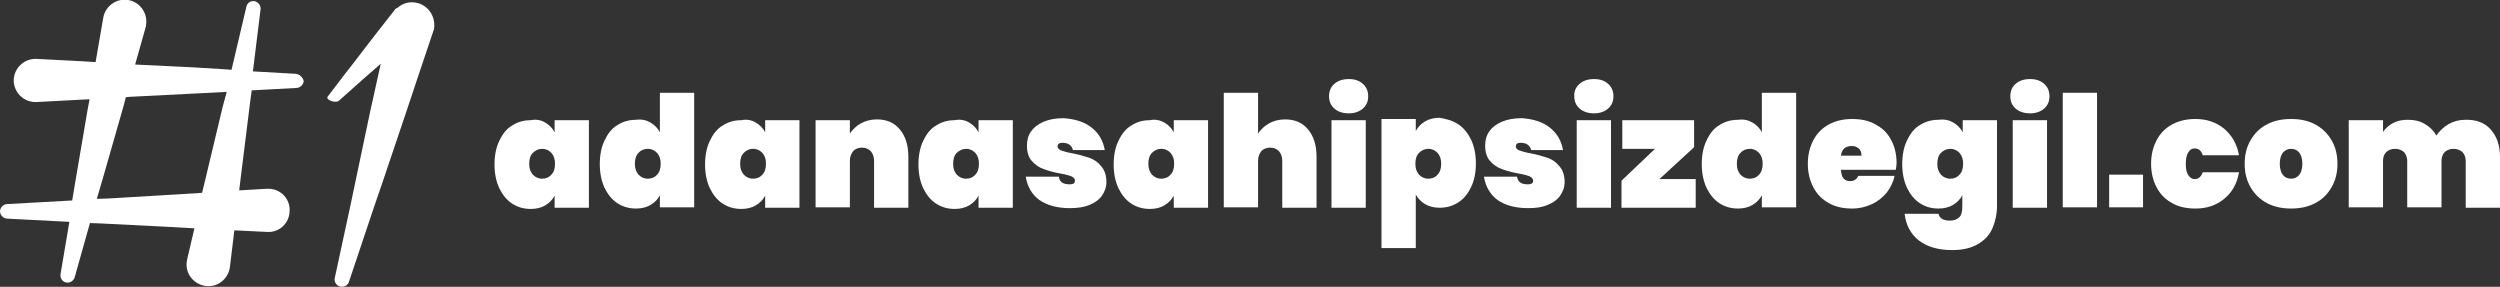 <?xml version="1.0" encoding="utf-8"?>
<!-- Generator: Adobe Illustrator 24.0.1, SVG Export Plug-In . SVG Version: 6.00 Build 0)  -->
<svg version="1.1" id="katman_1" xmlns="http://www.w3.org/2000/svg" xmlns:xlink="http://www.w3.org/1999/xlink" x="0px" y="0px"
	 viewBox="0 0 619.8 71.1" style="enable-background:new 0 0 619.8 71.1;" xml:space="preserve">
<rect x="0" y="0" width="619.8" height="71.1" fill="#333333" stroke="none"/>
<style type="text/css">
	.st0{fill:#FFFFFF;}
</style>
<g>
	<g>
		<path class="st0" d="M135.2,30.4c1,0.6,1.8,1.4,2.3,2.4v-3h8.5v21.7h-8.5v-3c-0.5,1-1.3,1.8-2.3,2.4c-1,0.6-2.2,0.9-3.6,0.9
			c-1.7,0-3.2-0.4-4.6-1.3c-1.4-0.9-2.4-2.2-3.2-3.8c-0.8-1.7-1.2-3.7-1.2-5.9c0-2.3,0.4-4.3,1.2-5.9c0.8-1.7,1.8-3,3.2-3.8
			c1.4-0.9,2.9-1.3,4.6-1.3C133,29.5,134.2,29.8,135.2,30.4z M132.1,37.9c-0.6,0.6-0.9,1.5-0.9,2.7c0,1.2,0.3,2,0.9,2.7
			c0.6,0.6,1.3,1,2.3,1c0.9,0,1.7-0.3,2.3-1c0.6-0.6,0.9-1.5,0.9-2.7c0-1.2-0.3-2-0.9-2.7c-0.6-0.6-1.3-1-2.3-1
			C133.5,36.9,132.7,37.3,132.1,37.9z"/>
		<path class="st0" d="M161.3,30.4c1,0.6,1.8,1.4,2.3,2.4V23h8.5v28.4h-8.5v-3c-0.5,1-1.3,1.8-2.3,2.4c-1,0.6-2.2,0.9-3.6,0.9
			c-1.7,0-3.2-0.4-4.6-1.3c-1.4-0.9-2.4-2.2-3.2-3.8c-0.8-1.7-1.2-3.7-1.2-5.9c0-2.3,0.4-4.3,1.2-5.9c0.8-1.7,1.8-3,3.2-3.8
			c1.4-0.9,2.9-1.3,4.6-1.3C159.1,29.5,160.3,29.8,161.3,30.4z M158.3,37.9c-0.6,0.6-0.9,1.5-0.9,2.7c0,1.2,0.3,2,0.9,2.7
			c0.6,0.6,1.3,1,2.3,1c0.9,0,1.7-0.3,2.3-1c0.6-0.6,0.9-1.5,0.9-2.7c0-1.2-0.3-2-0.9-2.7c-0.6-0.6-1.3-1-2.3-1
			C159.6,36.9,158.8,37.3,158.3,37.9z"/>
		<path class="st0" d="M187.4,30.4c1,0.6,1.8,1.4,2.3,2.4v-3h8.5v21.7h-8.5v-3c-0.5,1-1.3,1.8-2.3,2.4c-1,0.6-2.2,0.9-3.6,0.9
			c-1.7,0-3.2-0.4-4.6-1.3c-1.4-0.9-2.4-2.2-3.2-3.8c-0.8-1.7-1.2-3.7-1.2-5.9c0-2.3,0.4-4.3,1.2-5.9c0.8-1.7,1.8-3,3.2-3.8
			c1.4-0.9,2.9-1.3,4.6-1.3C185.2,29.5,186.4,29.8,187.4,30.4z M184.4,37.9c-0.6,0.6-0.9,1.5-0.9,2.7c0,1.2,0.3,2,0.9,2.7
			c0.6,0.6,1.3,1,2.3,1c0.9,0,1.7-0.3,2.3-1c0.6-0.6,0.9-1.5,0.9-2.7c0-1.2-0.3-2-0.9-2.7c-0.6-0.6-1.3-1-2.3-1
			C185.7,36.9,185,37.3,184.4,37.9z"/>
		<path class="st0" d="M223.1,32.1c1.4,1.7,2.1,3.9,2.1,6.8v12.6h-8.5V39.9c0-1-0.3-1.8-0.8-2.4c-0.6-0.6-1.3-0.9-2.2-0.9
			c-0.9,0-1.7,0.3-2.2,0.9c-0.5,0.6-0.8,1.4-0.8,2.4v11.5h-8.5V29.8h8.5v3.3c0.7-1,1.6-1.9,2.7-2.5c1.1-0.6,2.4-1,4-1
			C219.8,29.6,221.7,30.4,223.1,32.1z"/>
		<path class="st0" d="M240.3,30.4c1,0.6,1.8,1.4,2.3,2.4v-3h8.5v21.7h-8.5v-3c-0.5,1-1.3,1.8-2.3,2.4c-1,0.6-2.2,0.9-3.6,0.9
			c-1.7,0-3.2-0.4-4.6-1.3c-1.4-0.9-2.4-2.2-3.2-3.8c-0.8-1.7-1.2-3.7-1.2-5.9c0-2.3,0.4-4.3,1.2-5.9c0.8-1.7,1.8-3,3.2-3.8
			c1.4-0.9,2.9-1.3,4.6-1.3C238.1,29.5,239.3,29.8,240.3,30.4z M237.2,37.9c-0.6,0.6-0.9,1.5-0.9,2.7c0,1.2,0.3,2,0.9,2.7
			c0.6,0.6,1.3,1,2.3,1c0.9,0,1.7-0.3,2.3-1c0.6-0.6,0.9-1.5,0.9-2.7c0-1.2-0.3-2-0.9-2.7c-0.6-0.6-1.3-1-2.3-1
			C238.6,36.9,237.8,37.3,237.2,37.9z"/>
		<path class="st0" d="M270.6,31.6c1.8,1.4,2.9,3.3,3.3,5.6h-7.9c-0.3-1.2-1.2-1.8-2.6-1.8c-0.8,0-1.2,0.3-1.2,0.9
			c0,0.4,0.3,0.8,0.9,1c0.6,0.2,1.5,0.5,2.7,0.7c1.6,0.3,3,0.7,4.2,1.1c1.2,0.4,2.2,1.1,3,2.1c0.8,0.9,1.3,2.2,1.3,3.9
			c0,1.3-0.4,2.4-1.1,3.4c-0.7,1-1.8,1.8-3.1,2.3c-1.4,0.6-3,0.8-4.9,0.8c-3.1,0-5.6-0.7-7.5-2c-1.8-1.3-3-3.3-3.4-5.8h8.2
			c0.2,1.3,1,1.9,2.7,1.9c0.9,0,1.3-0.3,1.3-0.9c0-0.5-0.3-0.8-0.9-1.1c-0.6-0.2-1.5-0.5-2.8-0.7c-1.7-0.3-3-0.7-4.1-1.1
			c-1.1-0.4-2-1-2.9-2c-0.8-0.9-1.2-2.2-1.2-3.8c0-1.3,0.3-2.5,1-3.5c0.7-1,1.7-1.8,3.1-2.4c1.4-0.6,3-0.9,5-0.9
			C266.5,29.5,268.8,30.2,270.6,31.6z"/>
		<path class="st0" d="M288.7,30.4c1,0.6,1.8,1.4,2.3,2.4v-3h8.5v21.7H291v-3c-0.5,1-1.3,1.8-2.3,2.4c-1,0.6-2.2,0.9-3.6,0.9
			c-1.7,0-3.2-0.4-4.6-1.3c-1.4-0.9-2.4-2.2-3.2-3.8c-0.8-1.7-1.2-3.7-1.2-5.9c0-2.3,0.4-4.3,1.2-5.9c0.8-1.7,1.8-3,3.2-3.8
			c1.4-0.9,2.9-1.3,4.6-1.3C286.4,29.5,287.6,29.8,288.7,30.4z M285.6,37.9c-0.6,0.6-0.9,1.5-0.9,2.7c0,1.2,0.3,2,0.9,2.7
			c0.6,0.6,1.3,1,2.3,1c0.9,0,1.7-0.3,2.3-1c0.6-0.6,0.9-1.5,0.9-2.7c0-1.2-0.3-2-0.9-2.7c-0.6-0.6-1.3-1-2.3-1
			C286.9,36.9,286.2,37.3,285.6,37.9z"/>
		<path class="st0" d="M324.3,32.1c1.4,1.7,2.1,3.9,2.1,6.8v12.6h-8.5V39.9c0-1-0.3-1.8-0.8-2.4c-0.6-0.6-1.3-0.9-2.2-0.9
			c-0.9,0-1.7,0.3-2.2,0.9c-0.5,0.6-0.8,1.4-0.8,2.4v11.5h-8.5V23h8.5v10.1c0.7-1,1.6-1.9,2.7-2.5c1.1-0.6,2.4-1,4-1
			C321,29.6,322.9,30.4,324.3,32.1z"/>
		<path class="st0" d="M330.8,20.8c0.9-0.8,2.1-1.2,3.6-1.2c1.5,0,2.6,0.4,3.5,1.2c0.9,0.8,1.3,1.8,1.3,3.1c0,1.2-0.4,2.2-1.3,3
			c-0.9,0.8-2.1,1.2-3.5,1.2c-1.5,0-2.7-0.4-3.6-1.2c-0.9-0.8-1.3-1.8-1.3-3C329.5,22.6,329.9,21.6,330.8,20.8z M338.6,29.8v21.7
			h-8.5V29.8H338.6z"/>
		<path class="st0" d="M361.5,30.8c1.4,0.9,2.4,2.2,3.2,3.8c0.8,1.7,1.2,3.7,1.2,5.9c0,2.3-0.4,4.3-1.2,5.9c-0.8,1.7-1.9,3-3.2,3.8
			c-1.4,0.9-2.9,1.3-4.6,1.3c-1.4,0-2.6-0.3-3.6-0.9c-1-0.6-1.8-1.4-2.3-2.4v13.3h-8.5v-32h8.5v3c0.5-1,1.3-1.8,2.3-2.4
			c1-0.6,2.2-0.9,3.6-0.9C358.6,29.5,360.2,29.9,361.5,30.8z M351.8,37.9c-0.6,0.6-0.9,1.5-0.9,2.7c0,1.2,0.3,2,0.9,2.7
			c0.6,0.6,1.3,1,2.3,1c0.9,0,1.7-0.3,2.3-1c0.6-0.6,0.9-1.5,0.9-2.7c0-1.2-0.3-2-0.9-2.7c-0.6-0.6-1.3-1-2.3-1
			C353.2,36.9,352.4,37.3,351.8,37.9z"/>
		<path class="st0" d="M384.2,31.6c1.8,1.4,2.9,3.3,3.3,5.6h-7.9c-0.3-1.2-1.2-1.8-2.6-1.8c-0.8,0-1.2,0.3-1.2,0.9
			c0,0.4,0.3,0.8,0.9,1c0.6,0.2,1.5,0.5,2.7,0.7c1.6,0.3,3,0.7,4.2,1.1c1.2,0.4,2.2,1.1,3,2.1c0.8,0.9,1.3,2.2,1.3,3.9
			c0,1.3-0.4,2.4-1.1,3.4c-0.7,1-1.8,1.8-3.1,2.3c-1.4,0.6-3,0.8-4.9,0.8c-3.1,0-5.6-0.7-7.5-2c-1.8-1.3-3-3.3-3.4-5.8h8.2
			c0.2,1.3,1,1.9,2.7,1.9c0.9,0,1.3-0.3,1.3-0.9c0-0.5-0.3-0.8-0.9-1.1c-0.6-0.2-1.5-0.5-2.8-0.7c-1.7-0.3-3-0.7-4.1-1.1
			c-1.1-0.4-2-1-2.9-2c-0.8-0.9-1.2-2.2-1.2-3.8c0-1.3,0.3-2.5,1-3.5c0.7-1,1.7-1.8,3.1-2.4c1.4-0.6,3-0.9,5-0.9
			C380.1,29.5,382.4,30.2,384.2,31.6z"/>
		<path class="st0" d="M391.6,20.8c0.9-0.8,2.1-1.2,3.6-1.2c1.5,0,2.6,0.4,3.5,1.2c0.9,0.8,1.3,1.8,1.3,3.1c0,1.2-0.4,2.2-1.3,3
			c-0.9,0.8-2.1,1.2-3.5,1.2c-1.5,0-2.7-0.4-3.6-1.2c-0.9-0.8-1.3-1.8-1.3-3C390.2,22.6,390.7,21.6,391.6,20.8z M399.4,29.8v21.7
			h-8.5V29.8H399.4z"/>
		<path class="st0" d="M411.4,44.4h9v7.1H402v-6.7l8.3-7.9h-8.1v-7.1H420v6.7L411.4,44.4z"/>
		<path class="st0" d="M434.5,30.4c1,0.6,1.8,1.4,2.3,2.4V23h8.5v28.4h-8.5v-3c-0.5,1-1.3,1.8-2.3,2.4c-1,0.6-2.2,0.9-3.6,0.9
			c-1.7,0-3.2-0.4-4.6-1.3c-1.4-0.9-2.4-2.2-3.2-3.8c-0.8-1.7-1.2-3.7-1.2-5.9c0-2.3,0.4-4.3,1.2-5.9c0.8-1.7,1.8-3,3.2-3.8
			c1.4-0.9,2.9-1.3,4.6-1.3C432.3,29.5,433.5,29.8,434.5,30.4z M431.5,37.9c-0.6,0.6-0.9,1.5-0.9,2.7c0,1.2,0.3,2,0.9,2.7
			c0.6,0.6,1.3,1,2.3,1c0.9,0,1.7-0.3,2.3-1c0.6-0.6,0.9-1.5,0.9-2.7c0-1.2-0.3-2-0.9-2.7c-0.6-0.6-1.3-1-2.3-1
			C432.8,36.9,432,37.3,431.5,37.9z"/>
		<path class="st0" d="M470,42.1h-13.6c0.1,1.1,0.3,1.8,0.7,2.2c0.4,0.4,0.9,0.6,1.6,0.6c0.9,0,1.6-0.4,2-1.3h9
			c-0.3,1.5-1,2.9-1.9,4.1c-1,1.2-2.2,2.2-3.7,2.9c-1.5,0.7-3.1,1.1-4.9,1.1c-2.2,0-4.1-0.4-5.7-1.3c-1.7-0.9-3-2.2-3.9-3.9
			c-0.9-1.7-1.4-3.6-1.4-5.9c0-2.3,0.5-4.2,1.4-5.9c0.9-1.7,2.2-3,3.9-3.9c1.7-0.9,3.6-1.3,5.7-1.3c2.2,0,4.1,0.4,5.7,1.3
			c1.7,0.9,3,2.1,3.9,3.8c0.9,1.6,1.4,3.6,1.4,5.8C470.2,40.9,470.1,41.5,470,42.1z M461.5,38.6c0-0.8-0.2-1.4-0.7-1.8
			c-0.5-0.4-1-0.6-1.7-0.6c-1.6,0-2.5,0.8-2.7,2.4H461.5z"/>
		<path class="st0" d="M484.3,30.4c1,0.6,1.8,1.4,2.3,2.4v-3h8.5V51c0,2-0.4,3.9-1.1,5.5c-0.7,1.7-1.9,3-3.6,4
			c-1.7,1-3.8,1.5-6.4,1.5c-3.5,0-6.2-0.8-8.3-2.4c-2-1.6-3.2-3.8-3.5-6.6h8.4c0.2,1.1,1.2,1.7,2.8,1.7c1,0,1.8-0.3,2.3-0.8
			c0.6-0.5,0.8-1.5,0.8-2.9v-2.6c-0.5,1-1.3,1.8-2.3,2.4c-1,0.6-2.2,0.9-3.6,0.9c-1.7,0-3.2-0.4-4.6-1.3c-1.4-0.9-2.4-2.2-3.2-3.8
			c-0.8-1.7-1.2-3.7-1.2-5.9c0-2.3,0.4-4.3,1.2-5.9c0.8-1.7,1.8-3,3.2-3.8c1.4-0.9,2.9-1.3,4.6-1.3
			C482.1,29.5,483.3,29.8,484.3,30.4z M481.2,37.9c-0.6,0.6-0.9,1.5-0.9,2.7c0,1.2,0.3,2,0.9,2.7c0.6,0.6,1.3,1,2.3,1
			c0.9,0,1.7-0.3,2.3-1c0.6-0.6,0.9-1.5,0.9-2.7c0-1.2-0.3-2-0.9-2.7c-0.6-0.6-1.3-1-2.3-1C482.6,36.9,481.8,37.3,481.2,37.9z"/>
		<path class="st0" d="M499.7,20.8c0.9-0.8,2.1-1.2,3.6-1.2c1.5,0,2.6,0.4,3.5,1.2c0.9,0.8,1.3,1.8,1.3,3.1c0,1.2-0.4,2.2-1.3,3
			c-0.9,0.8-2.1,1.2-3.5,1.2c-1.5,0-2.7-0.4-3.6-1.2c-0.9-0.8-1.3-1.8-1.3-3C498.4,22.6,498.8,21.6,499.7,20.8z M507.5,29.8v21.7
			H499V29.8H507.5z"/>
		<path class="st0" d="M519.9,23v28.4h-8.5V23H519.9z"/>
		<g>
			<path class="st0" d="M531.3,43.3v8.1h-8.4v-8.1H531.3z"/>
			<path class="st0" d="M551.4,31.9c1.9,1.6,3.2,3.8,3.7,6.6h-9c-0.3-1.1-1-1.7-2-1.7c-0.7,0-1.2,0.3-1.6,1
				c-0.4,0.6-0.6,1.6-0.6,2.8c0,1.3,0.2,2.2,0.6,2.8c0.4,0.6,0.9,1,1.6,1c1,0,1.6-0.6,2-1.7h9c-0.5,2.8-1.7,5-3.7,6.6
				c-1.9,1.6-4.3,2.4-7.1,2.4c-2.2,0-4.1-0.4-5.7-1.3c-1.7-0.9-3-2.2-3.9-3.9c-0.9-1.7-1.4-3.6-1.4-5.9c0-2.3,0.5-4.2,1.4-5.9
				c0.9-1.7,2.2-3,3.9-3.9c1.7-0.9,3.6-1.3,5.7-1.3C547.1,29.5,549.4,30.3,551.4,31.9z"/>
			<path class="st0" d="M573.9,30.8c1.7,0.9,3.1,2.2,4.1,3.9c1,1.7,1.5,3.6,1.5,5.9c0,2.3-0.5,4.2-1.5,5.9c-1,1.7-2.3,3-4.1,3.9
				c-1.7,0.9-3.7,1.3-5.9,1.3s-4.1-0.4-5.9-1.3c-1.7-0.9-3.1-2.2-4.1-3.9c-1-1.7-1.5-3.6-1.5-5.9c0-2.3,0.5-4.2,1.5-5.9
				c1-1.7,2.3-3,4.1-3.9c1.7-0.9,3.7-1.3,5.9-1.3S572.2,29.9,573.9,30.8z M566,37.8c-0.5,0.6-0.8,1.6-0.8,2.8c0,1.2,0.3,2.2,0.8,2.8
				c0.5,0.6,1.2,0.9,2,0.9c0.8,0,1.5-0.3,2-0.9c0.5-0.6,0.8-1.6,0.8-2.8c0-1.2-0.3-2.2-0.8-2.8c-0.5-0.6-1.2-0.9-2-0.9
				C567.2,36.9,566.6,37.2,566,37.8z"/>
			<path class="st0" d="M617.5,32.1c1.5,1.7,2.3,3.9,2.3,6.8v12.6h-8.5V39.9c0-0.9-0.3-1.6-0.8-2.2c-0.6-0.5-1.3-0.8-2.2-0.8
				c-0.9,0-1.7,0.3-2.2,0.8c-0.5,0.5-0.8,1.2-0.8,2.2v11.5h-8.5V39.9c0-0.9-0.3-1.6-0.8-2.2c-0.6-0.5-1.3-0.8-2.2-0.8
				c-0.9,0-1.7,0.3-2.2,0.8c-0.5,0.5-0.8,1.2-0.8,2.2v11.5h-8.5V29.8h8.5v2.9c0.6-0.9,1.5-1.7,2.5-2.2c1.1-0.6,2.3-0.8,3.7-0.8
				c1.6,0,2.9,0.3,4.1,1c1.2,0.7,2.2,1.6,2.9,2.9c0.8-1.1,1.8-2.1,3-2.8c1.2-0.7,2.6-1.1,4.1-1.1C613.8,29.6,616,30.4,617.5,32.1z"
				/>
		</g>
	</g>
	<g>
		<path class="st0" d="M103.3,0.7c-1.7-0.4-3.5,0.1-4.7,1.2C98.3,2,98,2.2,97.9,2.4L94.3,7l-2.5,3.2l-4.6,6l-1.5,1.9L81.2,24
			c-0.2,0.3,0.1,0.7,0.8,1c0.8,0.3,1.6,0.3,2,0l6.5-5.8l2.3-2l1.6-1.4l-0.6,2.7l-2.1,9.5L88,45.6l-1.2,5.7l-3.8,17.6
			c-0.2,0.9,0.3,1.8,1.2,2.1c1,0.3,2-0.2,2.3-1.1l6.1-18.2l2.2-6.4l6-17.8l2.8-8.4l3.8-11.3c0.1-0.2,0.1-0.4,0.2-0.6
			C108.1,4.2,106.2,1.3,103.3,0.7z"/>
		<path class="st0" d="M73.3,18.3l-10.6-0.6l1.9-15.4c0.1-0.9-0.5-1.7-1.4-2c-1-0.2-1.9,0.4-2.1,1.3l-3.7,15.7l-2.9-0.2l-6.6-0.4
			L33.5,16l2.6-9.2c0.1-0.2,0.1-0.4,0.1-0.6c0.5-2.9-1.5-5.7-4.4-6.2c-2.9-0.5-5.7,1.5-6.2,4.4l-1.9,11l-3.1-0.2L9.1,14.6
			c-0.2,0-0.4,0-0.6,0c-3,0.2-5.2,2.7-5.1,5.6c0.2,3,2.7,5.2,5.6,5.1l13.2-0.7l-0.5,2.7l-3,17.6l-0.8,4.8L1.7,50.6
			c-1,0.1-1.7,0.9-1.7,1.9c0.1,0.9,0.8,1.6,1.7,1.7L17.2,55l-2.2,13c-0.1,0.9,0.4,1.8,1.3,2c0.9,0.3,1.9-0.3,2.2-1.2l3.8-13.5
			l2.8,0.1l17.8,0.9l5.3,0.3l-1.8,7.7c0,0.2-0.1,0.4-0.1,0.6c-0.4,2.9,1.7,5.6,4.7,6c2.9,0.4,5.6-1.7,6-4.7l1.1-9.1l8.1,0.4
			c3,0.2,5.5-2.1,5.6-5.1c0.2-3-2.1-5.5-5.1-5.6c-0.2,0-0.4,0-0.6,0l-6.8,0.4l0.5-4.1l2.2-17.7l0.4-3l11.2-0.6
			c0.9-0.1,1.6-0.8,1.7-1.7C75.1,19.2,74.3,18.4,73.3,18.3z M55.2,26.5l-4.3,18l-0.8,3.3l-4.6,0.3l-18.5,1.1L24,49.3l1.5-5.1
			l5.1-17.8l0.6-2.3l1-0.1L50,23.1l5.7-0.3l0.5,0L55.2,26.5z"/>
	</g>
</g>
</svg>
